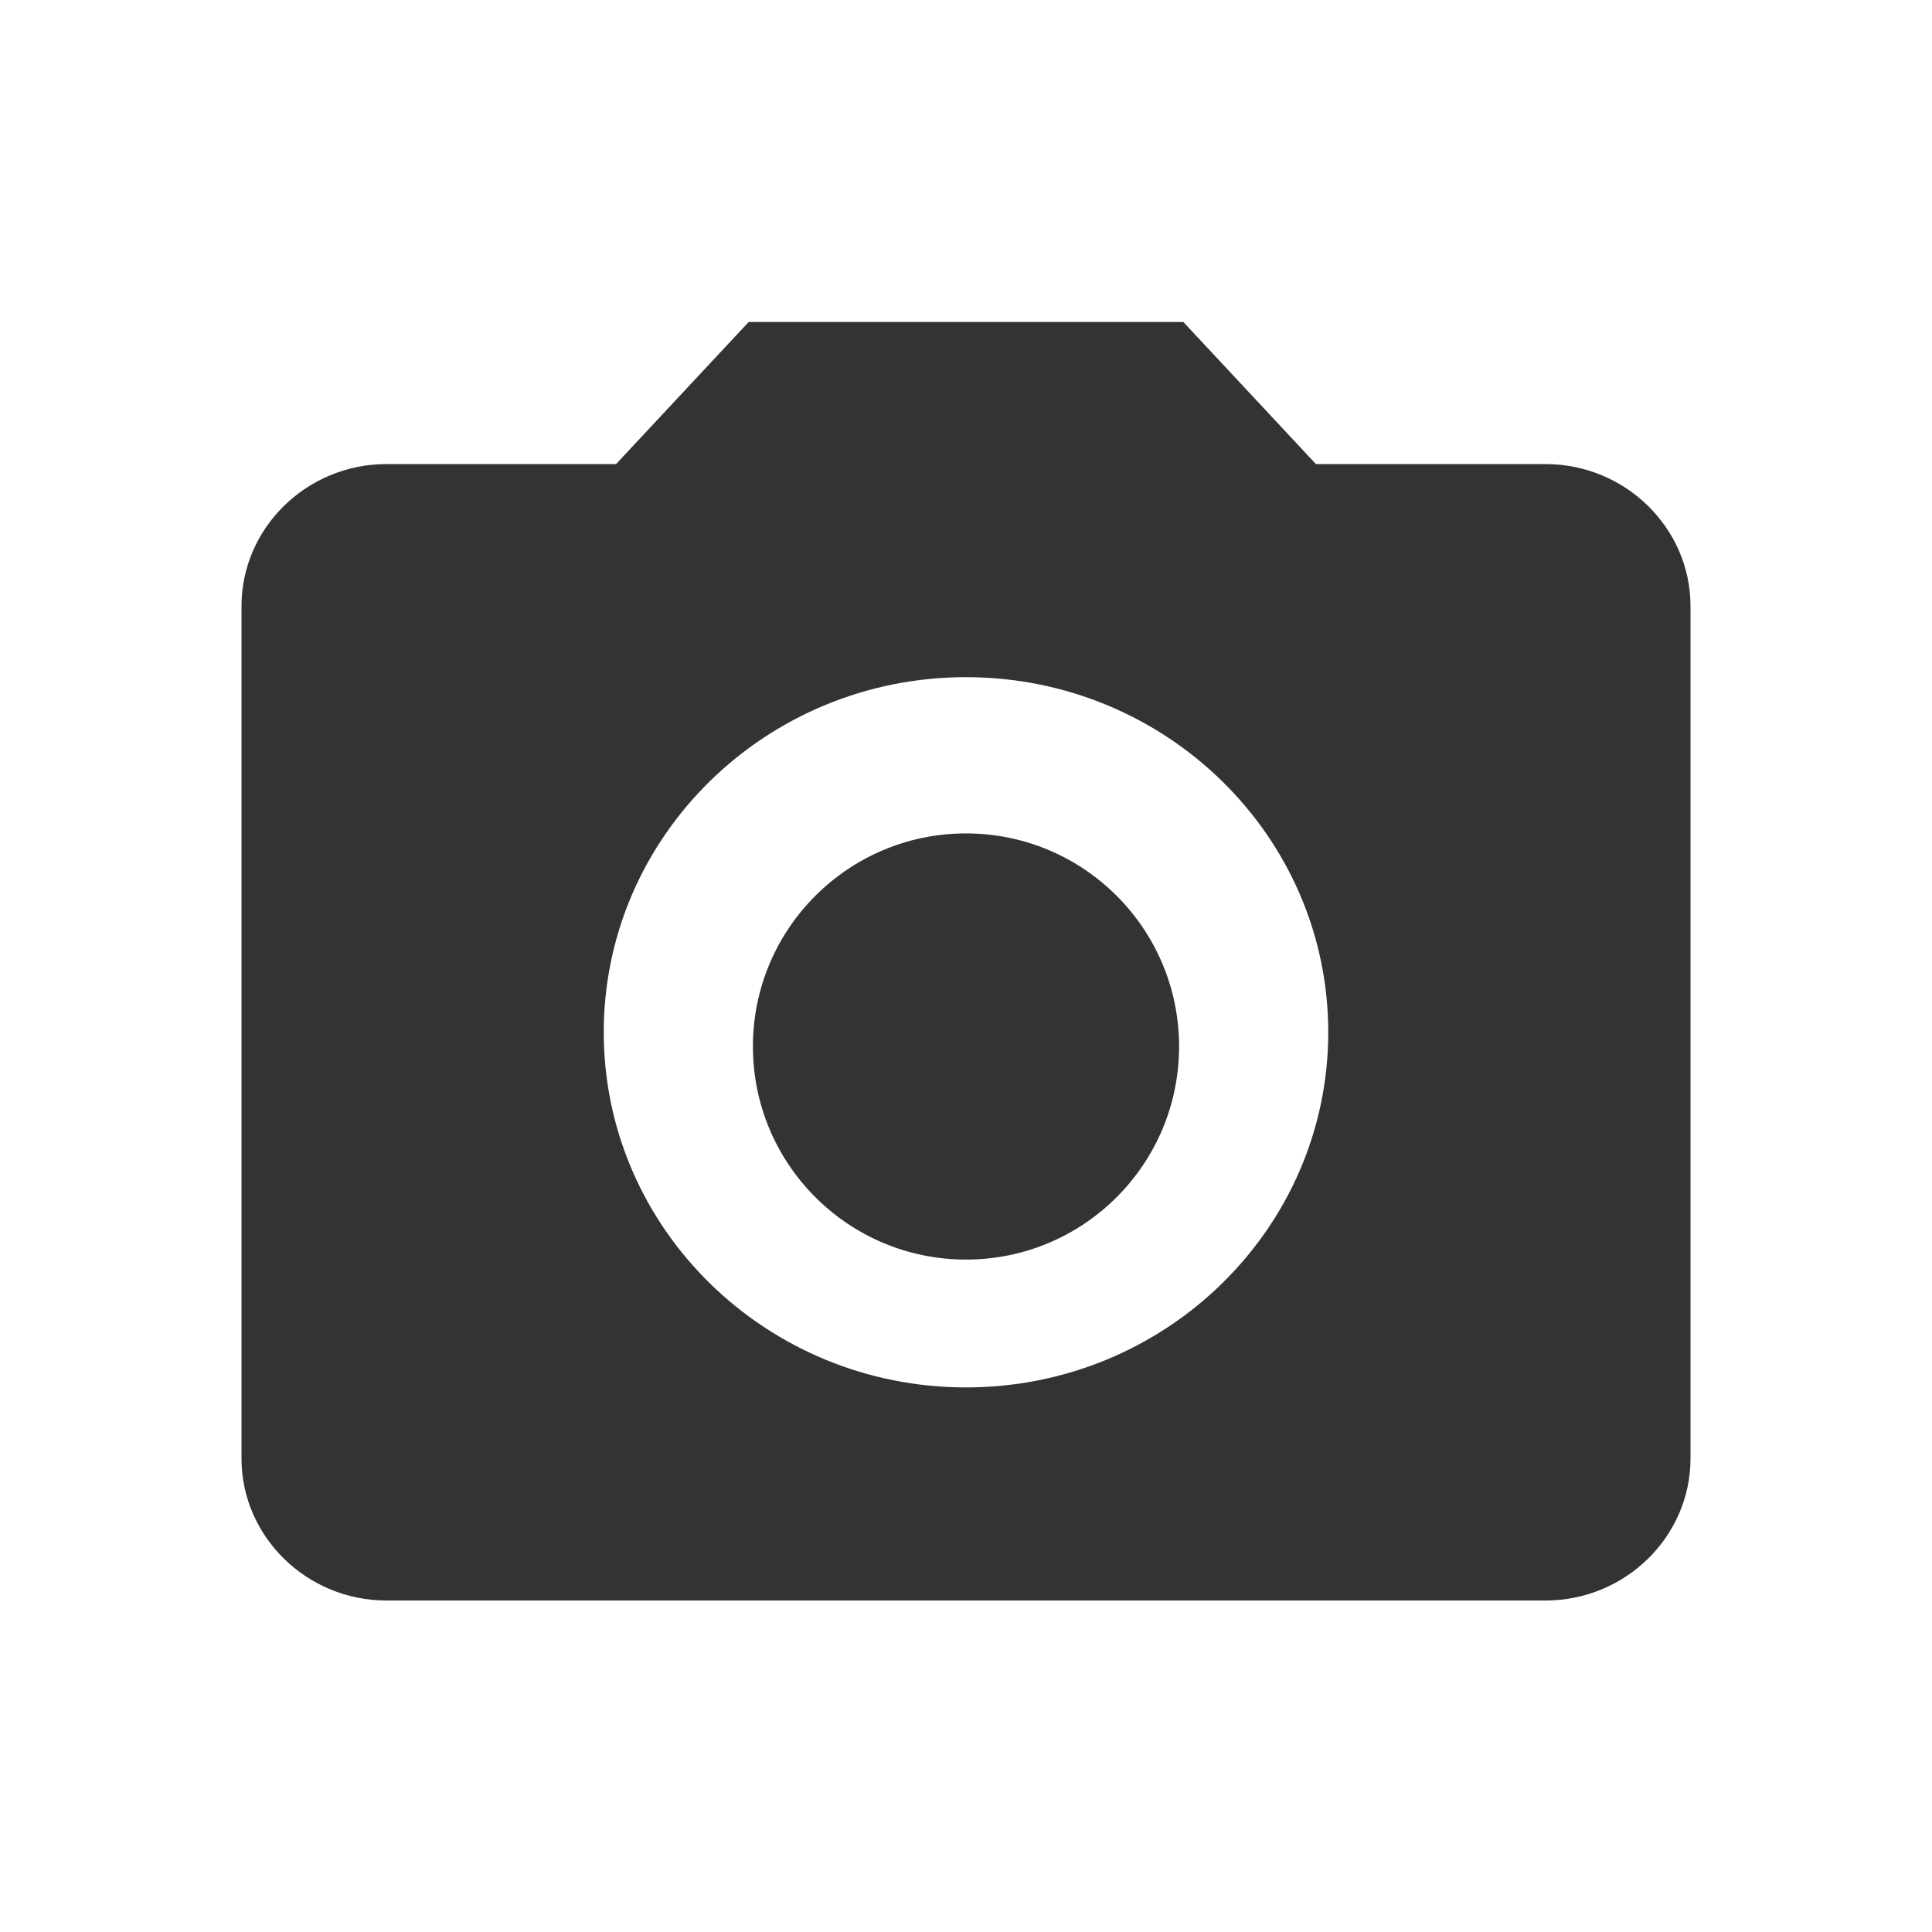 <svg width="24" height="24" viewBox="0 0 24 24" fill="none" xmlns="http://www.w3.org/2000/svg">
<path d="M12 15.647C13.462 15.647 14.647 14.462 14.647 13C14.647 11.538 13.462 10.353 12 10.353C10.538 10.353 9.353 11.538 9.353 13C9.353 14.462 10.538 15.647 12 15.647Z" fill="#333333"/>
<path d="M9.3 4L7.653 5.765H4.8C3.81 5.765 3 6.559 3 7.529V18.118C3 19.088 3.81 19.882 4.8 19.882H19.2C20.19 19.882 21 19.088 21 18.118V7.529C21 6.559 20.19 5.765 19.2 5.765H16.347L14.7 4H9.3ZM12 17.235C9.516 17.235 7.5 15.259 7.5 12.823C7.5 10.388 9.516 8.412 12 8.412C14.484 8.412 16.5 10.388 16.5 12.823C16.5 15.259 14.484 17.235 12 17.235Z" fill="#333333"/>
</svg>
